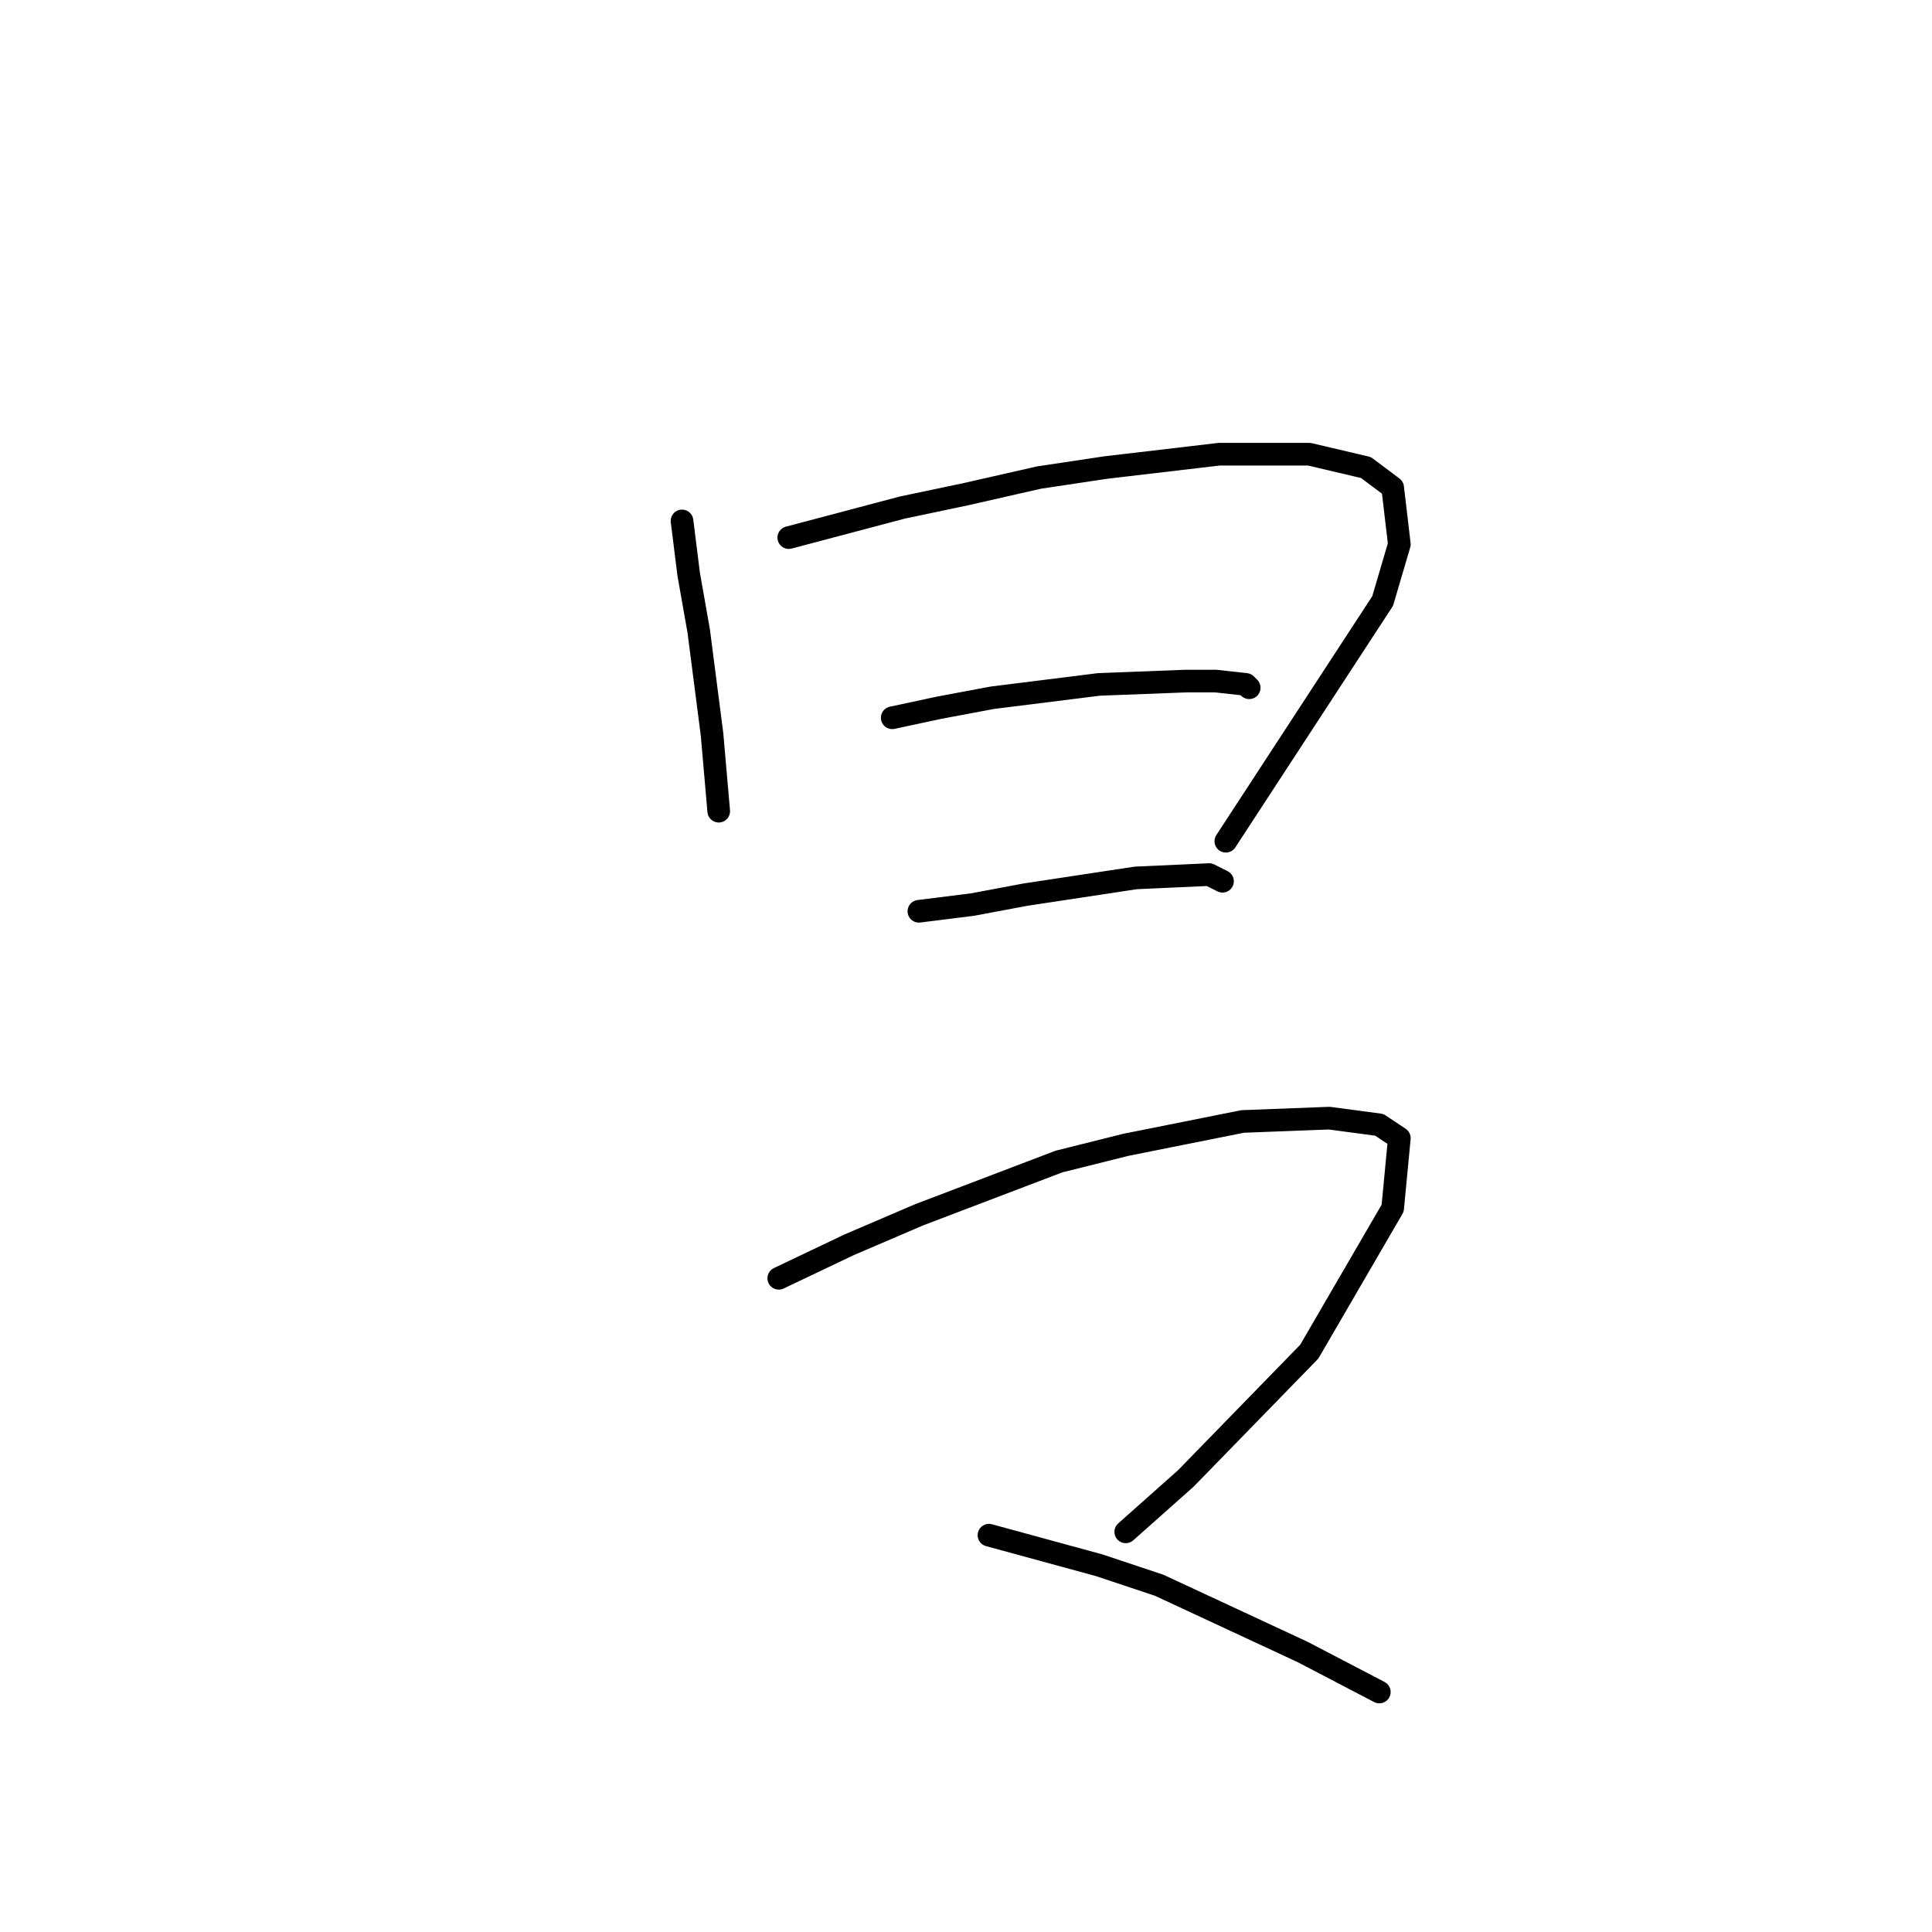 <?xml version="1.0" standalone="no"?>
    <svg width="256" height="256" xmlns="http://www.w3.org/2000/svg" version="1.1">
    <polyline stroke="black" stroke-width="3" stroke-linecap="round" fill="transparent" stroke-linejoin="round" points="90.371 69.026 91.255 76.099 92.582 83.614 94.35 97.319 95.234 107.487 95.234 107.487 " />
        <polyline stroke="black" stroke-width="3" stroke-linecap="round" fill="transparent" stroke-linejoin="round" points="104.518 71.236 119.549 67.257 127.949 65.489 137.674 63.278 146.516 61.952 161.547 60.184 173.483 60.184 180.999 61.952 184.536 64.605 185.42 72.12 183.209 79.636 162.431 111.466 162.431 111.466 " />
        <polyline stroke="black" stroke-width="3" stroke-linecap="round" fill="transparent" stroke-linejoin="round" points="118.223 95.109 124.412 93.782 131.485 92.456 145.632 90.688 157.126 90.246 161.105 90.246 165.084 90.688 165.526 91.13 165.526 91.13 " />
        <polyline stroke="black" stroke-width="3" stroke-linecap="round" fill="transparent" stroke-linejoin="round" points="121.759 120.75 128.833 119.865 135.906 118.539 150.495 116.329 160.221 115.887 161.989 116.771 161.989 116.771 " />
        <polyline stroke="black" stroke-width="3" stroke-linecap="round" fill="transparent" stroke-linejoin="round" points="103.192 169.379 112.476 164.958 121.759 160.979 140.327 153.906 149.169 151.696 164.642 148.601 176.136 148.159 182.767 149.043 185.42 150.811 184.536 160.095 173.483 179.105 157.126 195.904 149.169 202.978 149.169 202.978 " />
        <polyline stroke="black" stroke-width="3" stroke-linecap="round" fill="transparent" stroke-linejoin="round" points="131.043 203.42 145.632 207.399 153.59 210.051 172.599 218.893 182.767 224.198 182.767 224.198 " />
        </svg>